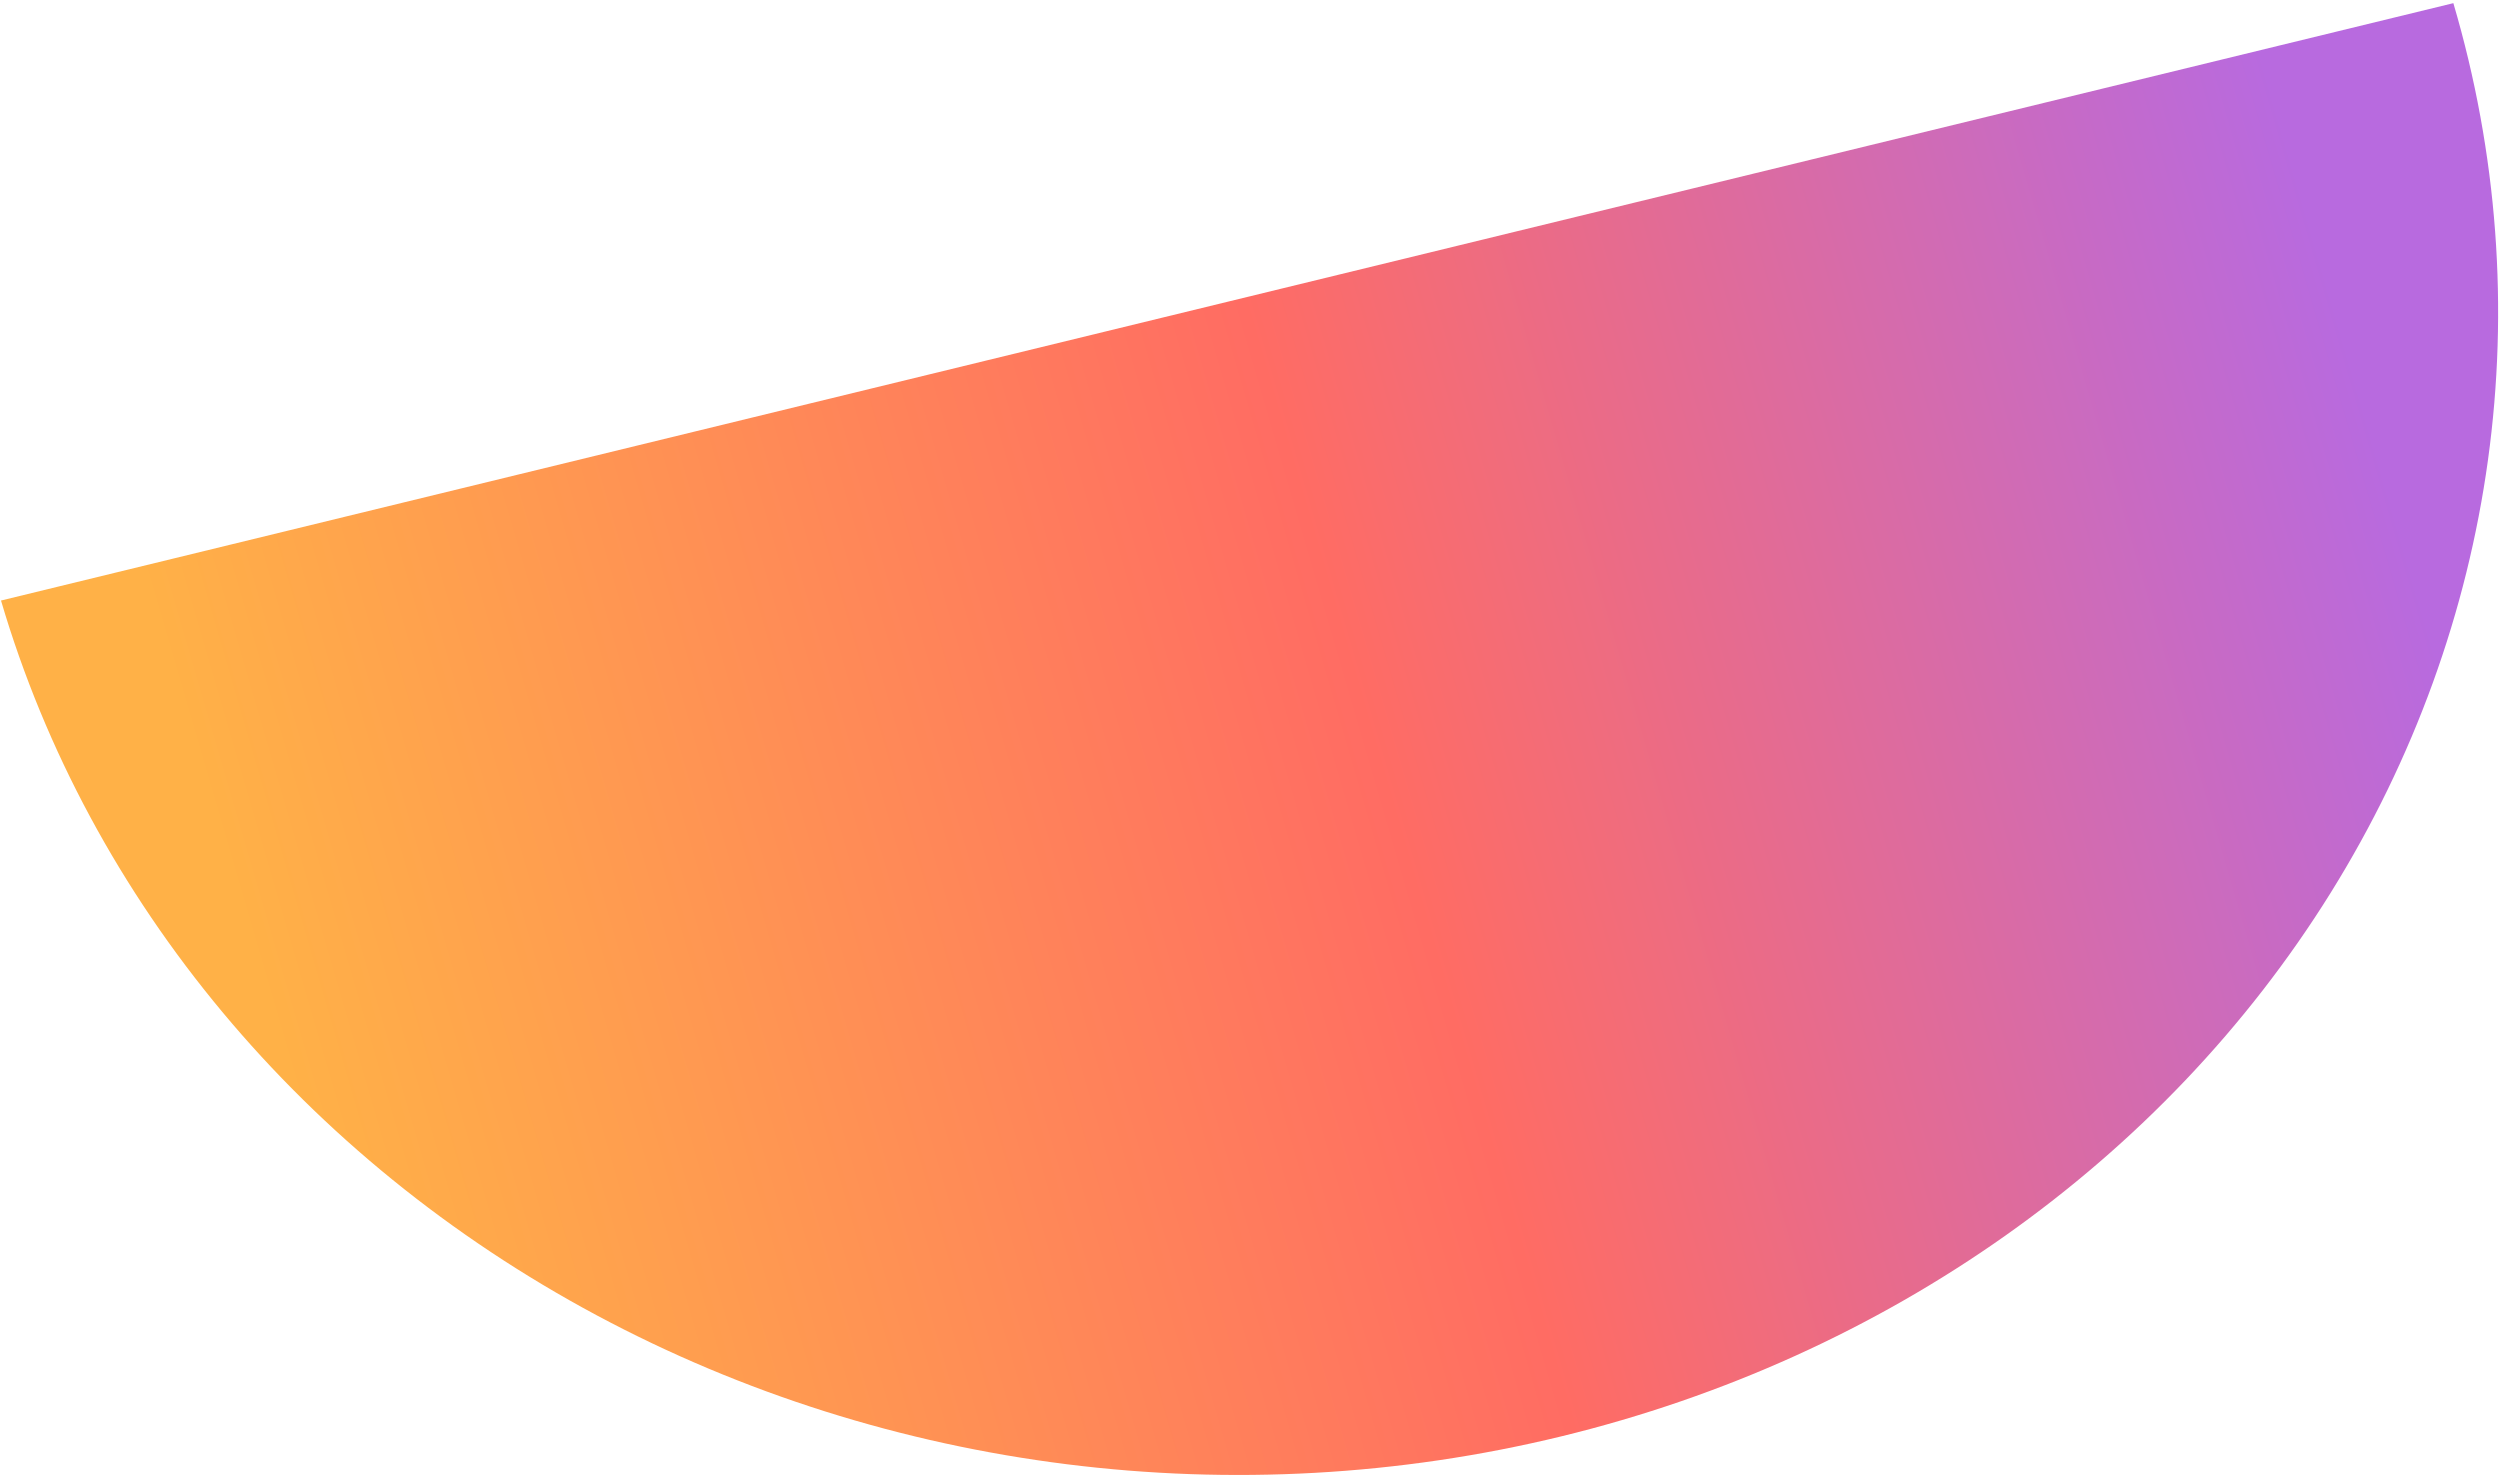 <svg viewBox="0 0 663 392" fill="none" xmlns="http://www.w3.org/2000/svg">
	<path
		d="M0.266 159.262C23.784 239.054 80.599 307.233 158.212 348.799C235.825 390.366 327.879 401.915 414.123 380.907C500.366 359.898 573.735 308.053 618.089 236.776C662.443 165.499 674.148 80.63 650.63 0.837L325.448 80.05L0.266 159.262Z"
		fill="url(#paint0_linear_8_10)"
	></path>
	<defs>
		<linearGradient
			id="paint0_linear_8_10"
			x1="1.05"
			y1="27.707"
			x2="556.616"
			y2="-134.296"
			gradientUnits="userSpaceOnUse"
		>
			<stop stop-color="#FFB147"></stop>
			<stop offset="0.52" stop-color="#FF6C63"></stop>
			<stop offset="1" stop-color="#B86ADF"></stop>
		</linearGradient>
	</defs>
</svg>
